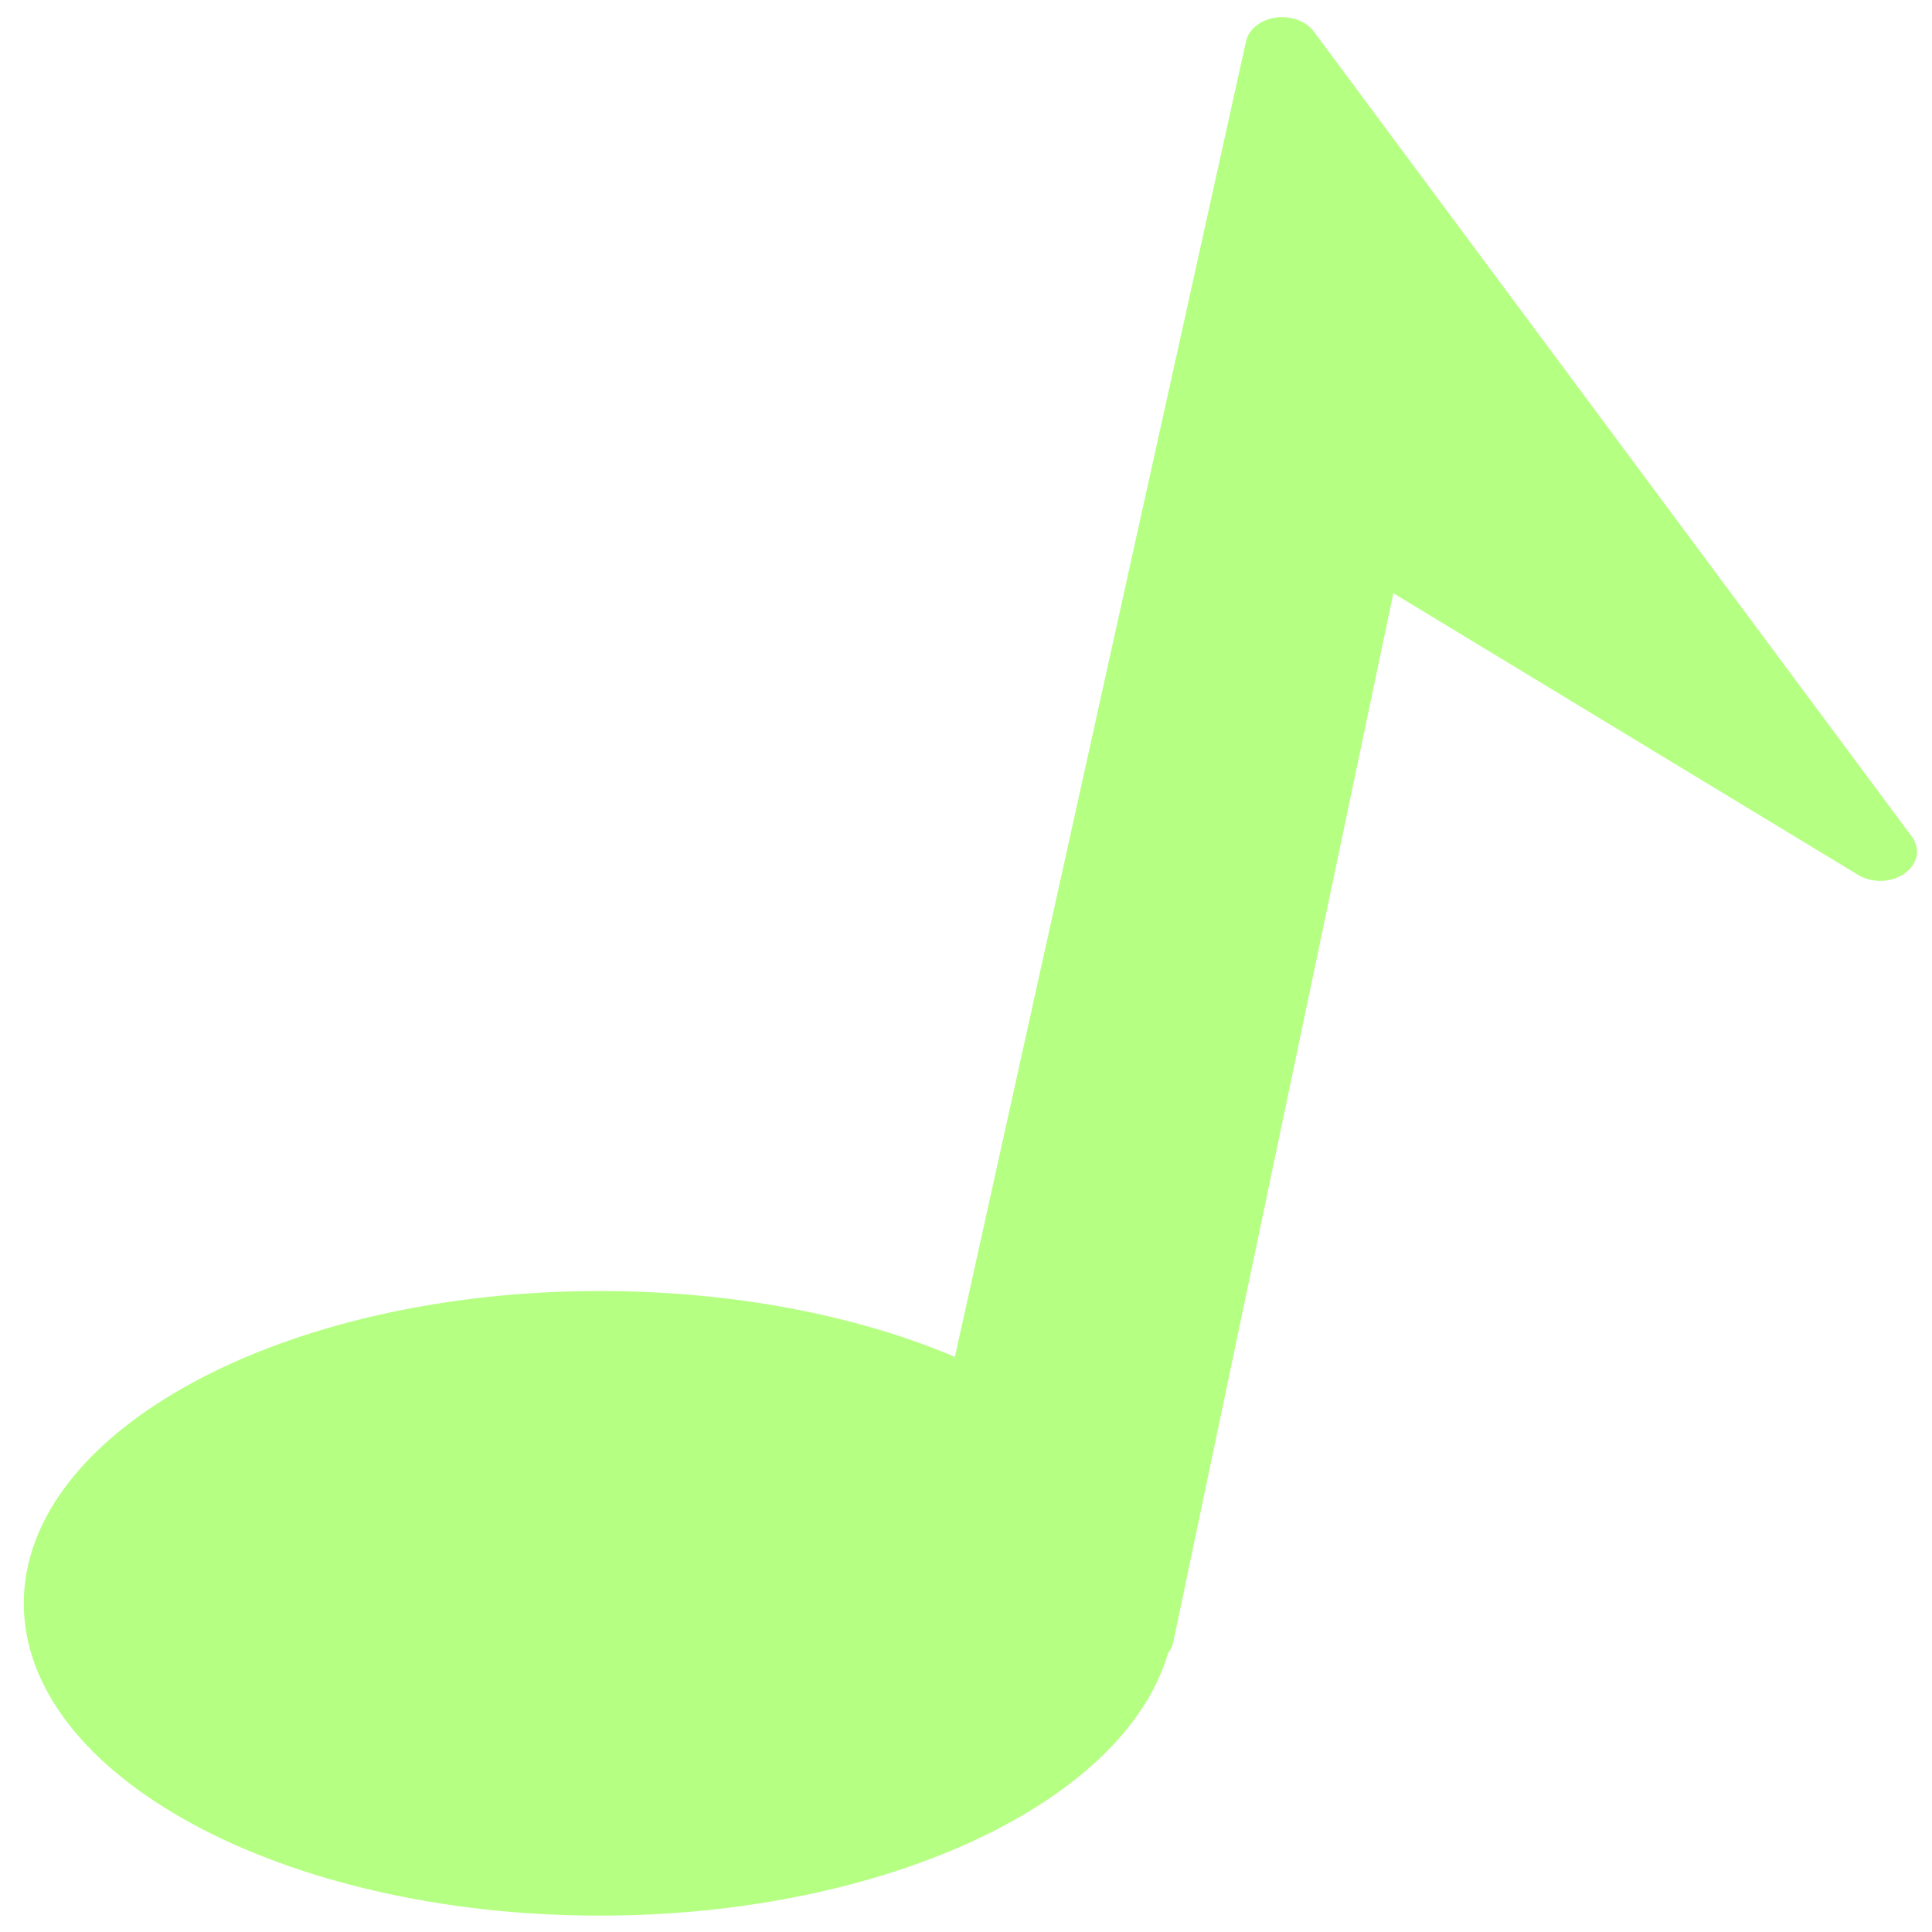 <?xml version="1.0" encoding="UTF-8" standalone="no"?>
<svg
   xmlns:dc="http://purl.org/dc/elements/1.1/"
   xmlns:cc="http://creativecommons.org/ns#"
   xmlns:rdf="http://www.w3.org/1999/02/22-rdf-syntax-ns#"
   xmlns:svg="http://www.w3.org/2000/svg"
   xmlns="http://www.w3.org/2000/svg"
   xmlns:sodipodi="http://sodipodi.sourceforge.net/DTD/sodipodi-0.dtd"
   xmlns:inkscape="http://www.inkscape.org/namespaces/inkscape"
   viewBox="0 0 48 48"
   id="svg2"
   version="1.1"
   inkscape:version="0.91 r13725"
   sodipodi:docname="gnac.svg">
  <sodipodi:namedview
     pagecolor="#ffffff"
     bordercolor="#666666"
     borderopacity="1"
     objecttolerance="10"
     gridtolerance="10"
     guidetolerance="10"
     inkscape:pageopacity="0"
     inkscape:pageshadow="2"
     inkscape:window-width="1280"
     inkscape:window-height="694"
     id="namedview17"
     showgrid="false"
     inkscape:zoom="4.9166667"
     inkscape:cx="-6.4067797"
     inkscape:cy="24"
     inkscape:window-x="0"
     inkscape:window-y="0"
     inkscape:window-maximized="1"
     inkscape:current-layer="svg2" />
  <defs
     id="defs4">
    <linearGradient
       id="0"
       gradientUnits="userSpaceOnUse"
       y1="12.369"
       x2="0"
       y2="-36.429"
       gradientTransform="matrix(1,0,0,1,-23.371,35.882)">
      <stop
         stop-color="#4fd127"
         id="stop7" />
      <stop
         offset="1"
         stop-color="#c6f61a"
         id="stop9" />
    </linearGradient>
  </defs>
  <path
     style="fill:#99ff55;fill-opacity:0.73"
     inkscape:connector-curvature="0"
     id="path15"
     d="m 47.32,21.7 c -0.327,0.234 -0.81,0.246 -1.159,0.035 l -11.544,-6.997 -5.468,26.063 c -0.021,0.099 -0.064,0.188 -0.129,0.271 -1.097,3.737 -7.082,6.521 -14.12,6.521 -7.889,0 -14.309,-3.481 -14.309,-7.758 0,-4.279 6.418,-7.76 14.309,-7.76 3.24,0 6.32,0.577 8.824,1.636 l 7.233,-32.683 c 0.064,-0.298 0.357,-0.536 0.738,-0.592 0.367,-0.051 0.751,0.083 0.946,0.347 L 47.498,20.785 c 0.225,0.304 0.149,0.683 -0.18,0.916" />
</svg>
